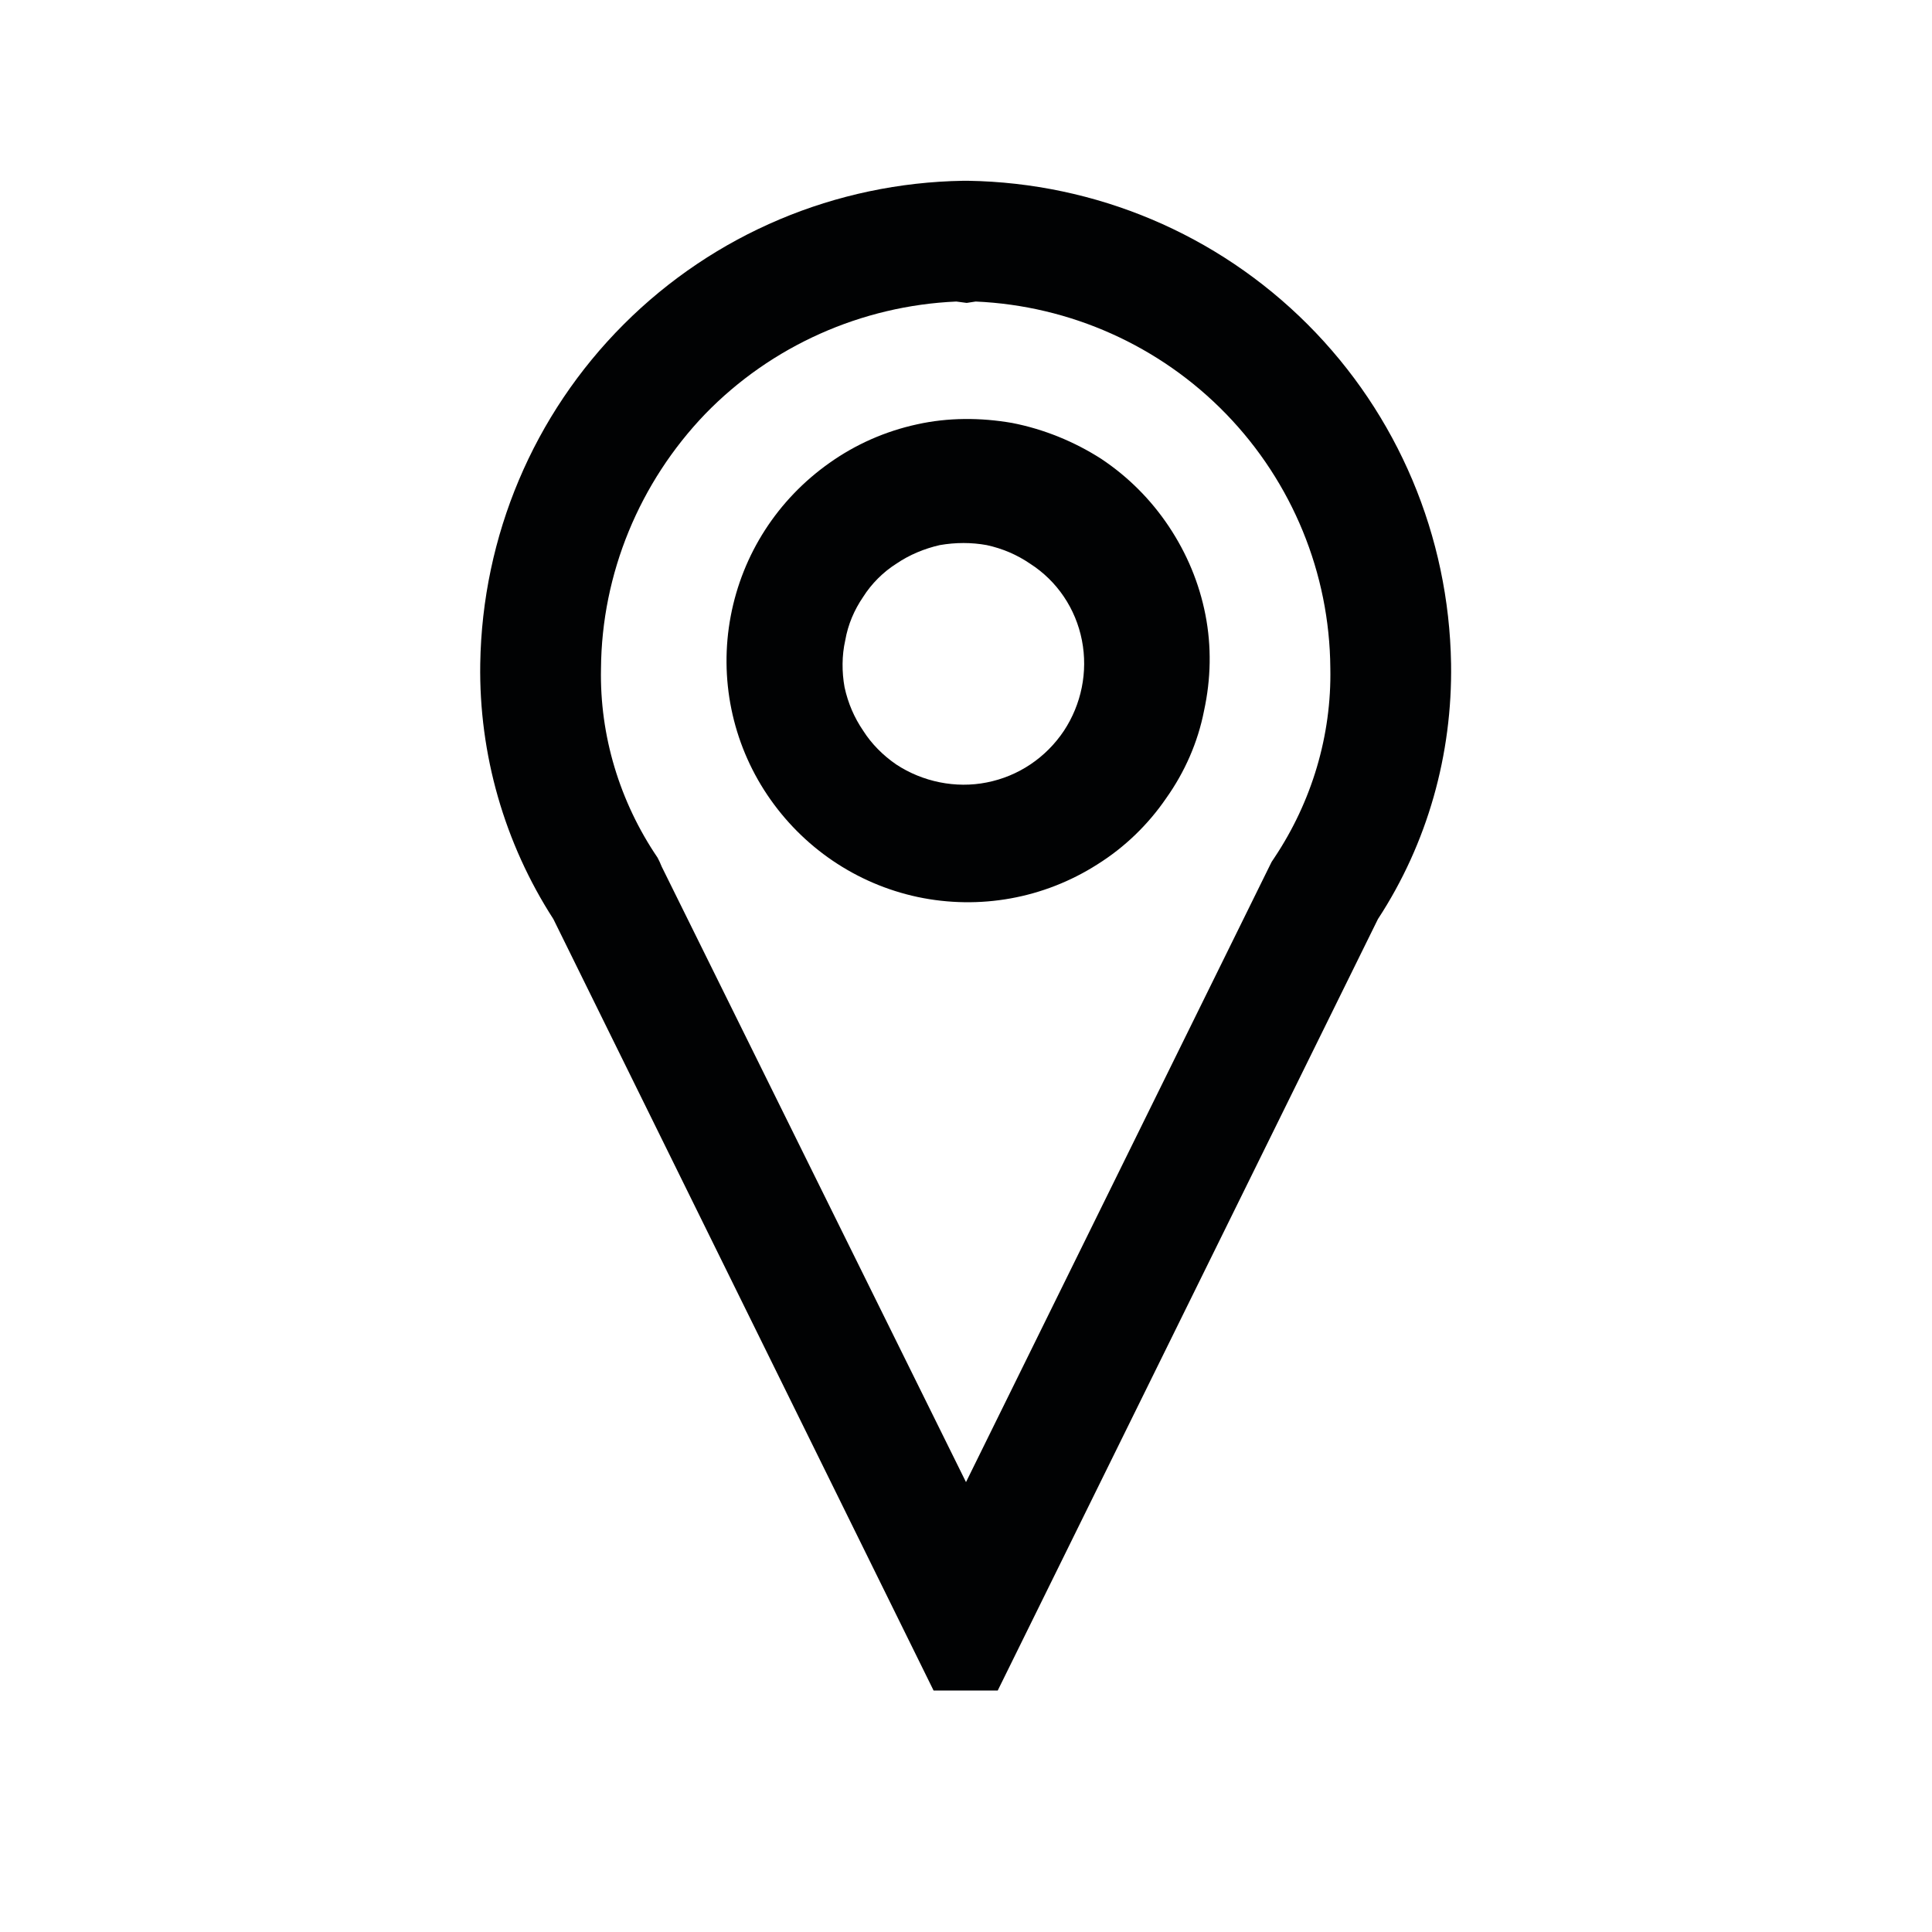 <svg width="28" height="28" viewBox="0 0 28 28" fill="none" xmlns="http://www.w3.org/2000/svg" xmlns:xlink="http://www.w3.org/1999/xlink">
	<desc>
			Created with Pixso.
	</desc>
	<defs>
		<clipPath id="clip191_1078">
			<rect id="codicon:location" width="28" height="28" fill="white" fill-opacity="0"/>
		</clipPath>
	</defs>
	<rect id="codicon:location" width="28" height="28" fill="#FFFFFF" fill-opacity="0"/>
	<g clip-path="url(#clip191_1078)">
		<path id="Vector" d="M18.95 4.7C17.64 3.39 15.88 2.65 14.03 2.62L13.96 2.62C12.11 2.65 10.35 3.39 9.04 4.7C7.73 6.01 6.99 7.77 6.96 9.62C6.94 10.93 7.31 12.22 8.02 13.32L13.53 24.5L14.46 24.5L19.97 13.32C20.69 12.22 21.05 10.93 21.03 9.62C21 7.77 20.26 6.01 18.95 4.7ZM13.86 4.37L14.01 4.39L14.14 4.37C15.51 4.43 16.81 5.01 17.77 6C18.73 6.99 19.27 8.31 19.28 9.68C19.3 10.66 19.01 11.62 18.47 12.43L18.43 12.49L18.4 12.55L14 21.48L9.59 12.56L9.56 12.49L9.53 12.43C8.98 11.62 8.69 10.66 8.71 9.69C8.72 8.31 9.27 6.99 10.22 6C11.18 5.01 12.49 4.43 13.86 4.37L13.86 4.37ZM14.93 8.17C14.74 8.04 14.53 7.95 14.3 7.9C14.08 7.86 13.85 7.86 13.62 7.9C13.4 7.95 13.18 8.04 12.99 8.17C12.8 8.29 12.63 8.46 12.51 8.65C12.38 8.84 12.29 9.05 12.25 9.28C12.2 9.5 12.2 9.74 12.24 9.96C12.29 10.19 12.38 10.4 12.51 10.59C12.63 10.78 12.8 10.95 12.99 11.08C13.37 11.33 13.85 11.43 14.3 11.34C14.76 11.25 15.16 10.98 15.42 10.59C15.67 10.21 15.77 9.74 15.68 9.28C15.59 8.82 15.32 8.42 14.93 8.17ZM12.02 6.71C12.4 6.44 12.83 6.25 13.29 6.15C13.74 6.05 14.21 6.05 14.67 6.13C15.13 6.22 15.57 6.4 15.96 6.65C16.35 6.91 16.68 7.24 16.94 7.63C17.2 8.02 17.38 8.45 17.47 8.91C17.56 9.37 17.55 9.84 17.45 10.3C17.36 10.76 17.17 11.19 16.9 11.57C16.64 11.95 16.3 12.28 15.9 12.53C15.13 13.02 14.2 13.19 13.3 13C12.41 12.81 11.63 12.28 11.12 11.52C10.61 10.76 10.42 9.83 10.59 8.93C10.76 8.03 11.27 7.24 12.02 6.71Z" fill="#010203" fill-opacity="1" fill-rule="evenodd"/>
	</g>
</svg>
